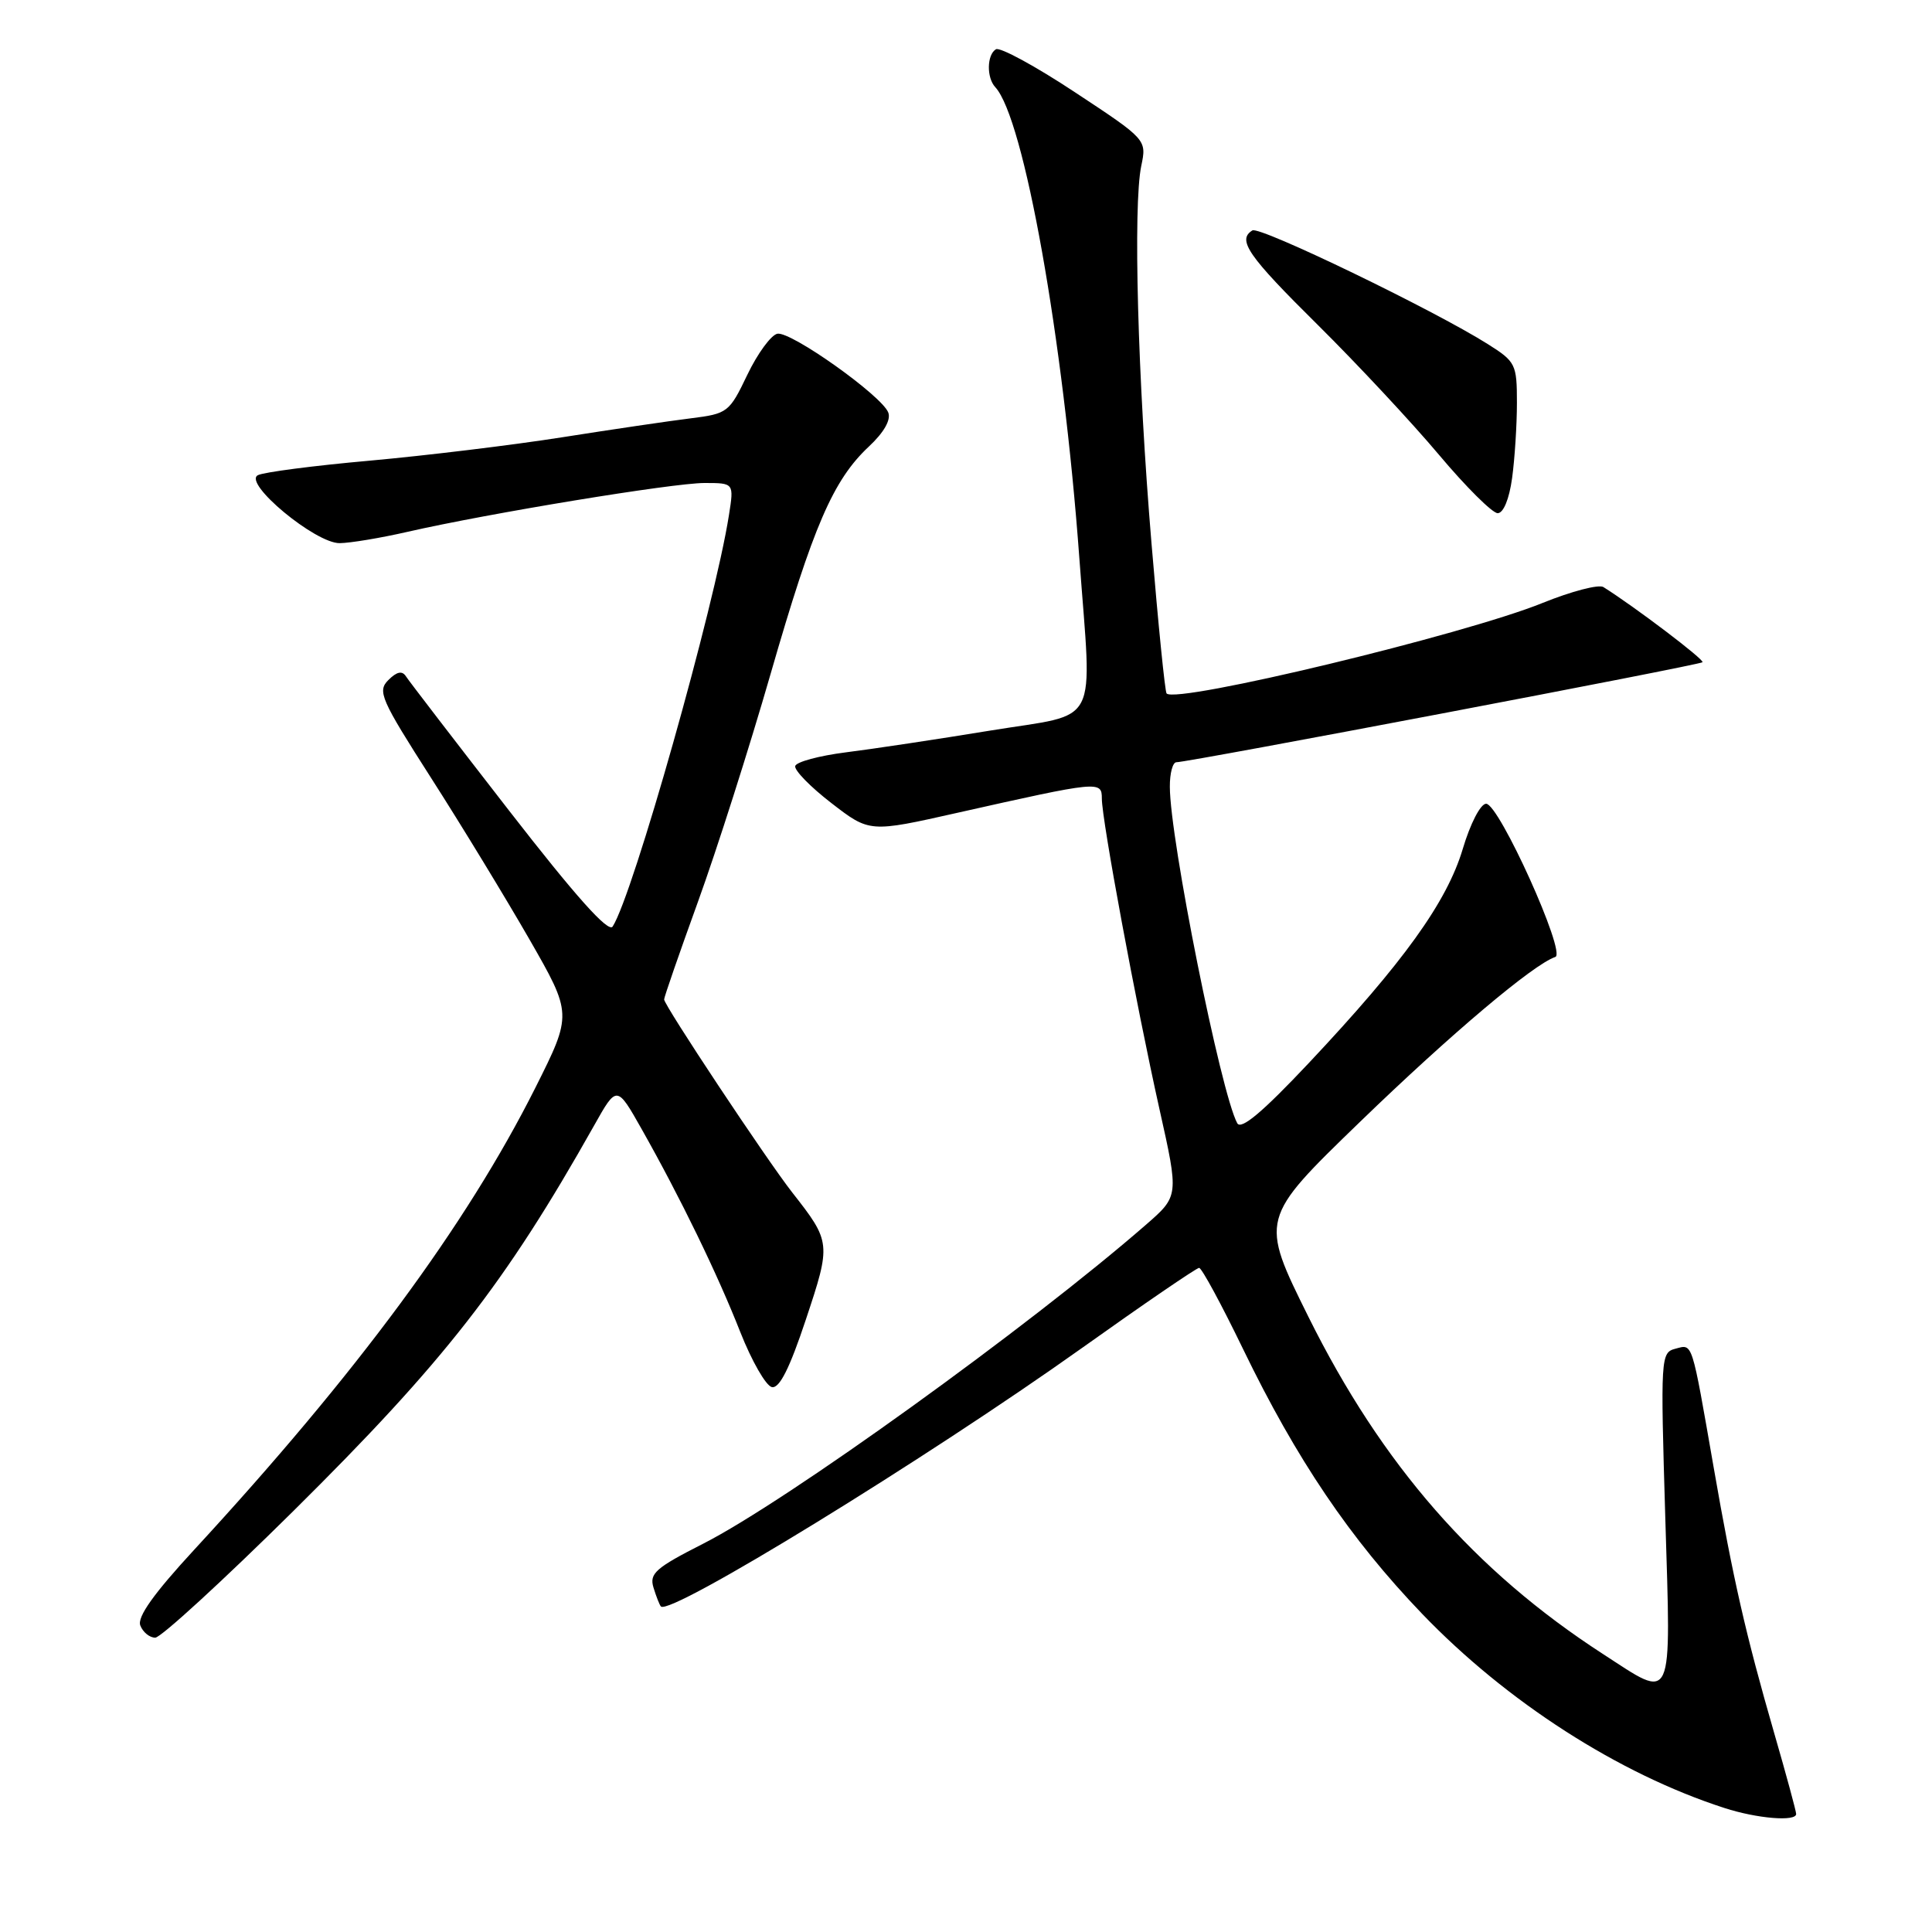 <?xml version="1.0" encoding="UTF-8" standalone="no"?>
<!DOCTYPE svg PUBLIC "-//W3C//DTD SVG 1.1//EN" "http://www.w3.org/Graphics/SVG/1.1/DTD/svg11.dtd" >
<svg xmlns="http://www.w3.org/2000/svg" xmlns:xlink="http://www.w3.org/1999/xlink" version="1.1" viewBox="0 0 256 256">
 <g >
 <path fill="currentColor"
d=" M 238.00 240.36 C 238.00 240.01 236.69 235.17 235.08 229.61 C 231.32 216.59 229.65 209.27 227.08 194.50 C 224.11 177.47 224.32 178.10 222.01 178.71 C 220.05 179.22 220.02 179.78 220.66 201.12 C 221.42 226.27 221.86 225.30 212.41 219.17 C 195.39 208.15 183.11 194.09 173.38 174.50 C 166.93 161.50 166.93 161.50 180.21 148.65 C 192.24 137.01 203.19 127.77 206.09 126.80 C 207.58 126.31 198.63 106.50 196.92 106.50 C 196.18 106.50 194.82 109.13 193.82 112.50 C 191.71 119.54 185.97 127.52 173.42 140.86 C 167.30 147.36 164.45 149.76 163.94 148.83 C 161.76 144.81 155.02 111.21 155.01 104.25 C 155.00 102.46 155.39 101.00 155.88 101.00 C 157.50 101.00 225.21 88.13 225.59 87.75 C 225.90 87.44 216.63 80.41 212.46 77.79 C 211.84 77.40 208.22 78.35 204.41 79.89 C 194.07 84.09 155.90 93.28 154.58 91.89 C 154.37 91.68 153.47 82.72 152.58 72.00 C 150.75 50.12 150.13 27.27 151.22 22.00 C 151.95 18.50 151.95 18.50 142.43 12.22 C 137.20 8.76 132.48 6.20 131.96 6.53 C 130.76 7.27 130.71 10.29 131.88 11.55 C 135.69 15.68 140.89 44.82 143.02 73.97 C 144.70 96.81 145.94 94.40 131.25 96.80 C 124.24 97.95 115.61 99.25 112.08 99.69 C 108.54 100.14 105.53 100.95 105.37 101.50 C 105.22 102.05 107.37 104.26 110.16 106.41 C 115.22 110.32 115.22 110.32 126.86 107.70 C 145.69 103.47 146.00 103.44 146.00 105.82 C 146.00 108.64 150.53 133.06 153.64 146.99 C 156.21 158.48 156.21 158.48 151.85 162.28 C 136.30 175.82 104.21 198.94 93.17 204.55 C 86.87 207.75 86.02 208.50 86.59 210.36 C 86.95 211.54 87.39 212.66 87.57 212.86 C 88.74 214.18 122.71 193.32 143.39 178.60 C 151.57 172.77 158.55 168.00 158.89 168.00 C 159.23 168.00 161.85 172.84 164.71 178.75 C 171.78 193.36 178.91 203.91 188.43 213.83 C 199.64 225.50 214.49 235.05 228.50 239.57 C 232.81 240.97 238.00 241.40 238.00 240.36 Z  M 38.84 200.25 C 58.89 180.40 66.92 170.10 78.72 149.14 C 81.73 143.78 81.73 143.78 85.04 149.64 C 90.16 158.71 95.07 168.82 98.09 176.50 C 99.61 180.35 101.49 183.63 102.28 183.80 C 103.28 184.00 104.63 181.32 106.78 174.85 C 110.14 164.76 110.12 164.57 104.97 158.00 C 101.56 153.64 88.00 133.21 88.00 132.43 C 88.00 132.12 90.02 126.29 92.49 119.47 C 94.96 112.66 99.29 99.08 102.11 89.29 C 107.76 69.69 110.39 63.61 115.13 59.17 C 117.12 57.31 118.08 55.64 117.70 54.66 C 116.84 52.43 104.82 43.89 103.01 44.22 C 102.18 44.38 100.39 46.82 99.03 49.65 C 96.64 54.65 96.42 54.82 91.53 55.43 C 88.77 55.77 81.10 56.90 74.50 57.94 C 67.90 58.98 56.42 60.37 49.00 61.04 C 41.58 61.70 34.90 62.57 34.16 62.97 C 32.18 64.02 41.78 71.99 45.00 71.97 C 46.38 71.96 50.42 71.29 54.00 70.47 C 64.77 68.01 89.17 64.00 93.34 64.00 C 97.26 64.00 97.26 64.00 96.59 68.25 C 94.70 80.30 83.88 118.60 81.18 122.77 C 80.62 123.64 76.30 118.81 67.43 107.38 C 60.32 98.22 54.18 90.23 53.79 89.62 C 53.29 88.84 52.58 88.99 51.46 90.11 C 49.98 91.59 50.44 92.64 57.14 103.11 C 61.15 109.37 66.99 118.97 70.13 124.43 C 75.83 134.37 75.83 134.37 70.94 144.13 C 61.81 162.31 47.27 182.00 25.74 205.34 C 20.38 211.15 18.16 214.26 18.59 215.38 C 18.93 216.27 19.82 217.00 20.57 217.00 C 21.31 217.00 29.53 209.46 38.84 200.25 Z  M 200.36 63.36 C 200.71 60.81 201.00 56.31 201.00 53.37 C 201.00 48.26 200.83 47.92 197.15 45.60 C 190.01 41.09 166.92 29.93 165.95 30.53 C 163.90 31.79 165.34 33.88 174.58 43.02 C 179.84 48.23 187.08 55.99 190.66 60.25 C 194.24 64.51 197.75 68.00 198.45 68.00 C 199.21 68.00 199.98 66.13 200.36 63.36 Z "/>
</g>
</svg>